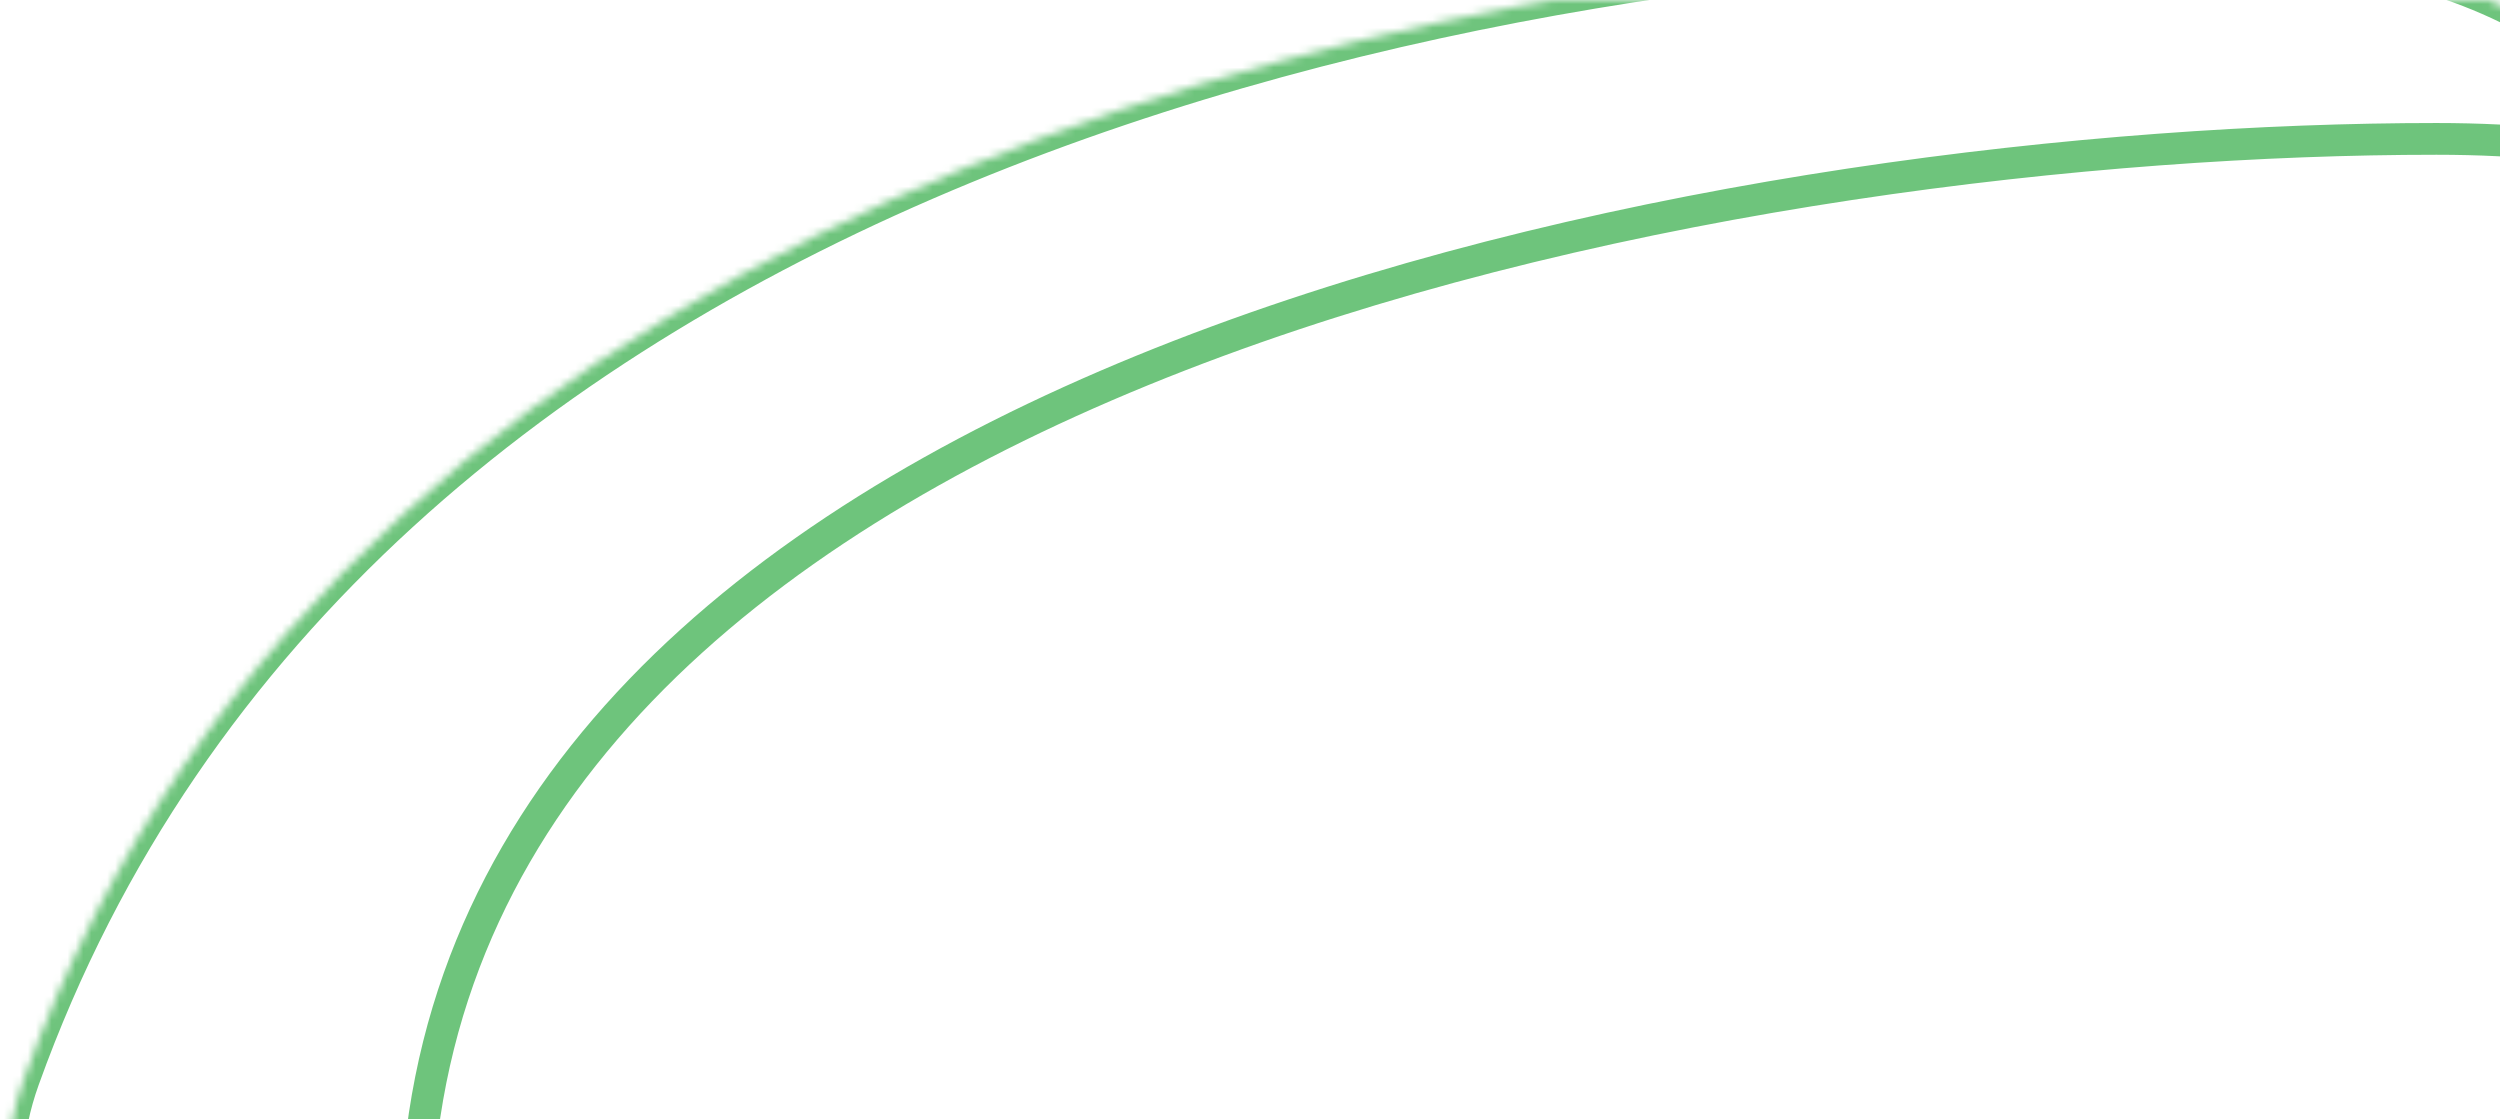 <svg width="315" height="141" viewBox="0 0 315 141" fill="none" xmlns="http://www.w3.org/2000/svg">
<mask id="path-1-inside-1_1213_9" fill="white">
<path d="M381 140.5C381 198.214 311.156 245 225 245C138.843 245 44.88 197.566 53.5 140.5C68 44.5 220.843 17.5 307 17.5C393.156 17.5 381 82.786 381 140.5Z"/>
<path d="M347.5 116C347.5 173.714 277.656 220.5 191.5 220.5C105.343 220.5 -16.519 190.313 3 136C44.508 20.5 187.343 -7 273.5 -7C359.656 -7 347.5 58.286 347.5 116Z"/>
</mask>
<path d="M53.5 140.5L55.477 140.799L53.5 140.5ZM3 136L4.882 136.676L3 136ZM379 140.5C379 168.485 362.067 194.061 334.195 212.731C306.337 231.393 267.736 243 225 243V247C268.42 247 307.819 235.214 336.422 216.054C365.011 196.903 383 170.229 383 140.5H379ZM225 243C182.246 243 137.563 231.221 104.702 212.414C71.697 193.524 51.363 168.039 55.477 140.799L51.522 140.201C47.017 170.028 69.355 196.792 102.715 215.886C136.221 235.062 181.597 247 225 247V243ZM55.477 140.799C62.558 93.923 103.467 63.557 154.071 44.876C204.579 26.231 264.08 19.5 307 19.5V15.5C263.763 15.5 203.764 22.269 152.686 41.124C101.705 59.943 58.942 91.077 51.522 140.201L55.477 140.799ZM307 19.5C328.305 19.5 343.283 23.538 353.832 30.288C364.342 37.012 370.655 46.555 374.408 57.981C378.178 69.457 379.348 82.786 379.553 96.962C379.656 104.04 379.518 111.291 379.354 118.6C379.19 125.897 379 133.258 379 140.5H383C383 133.314 383.189 126.009 383.353 118.69C383.517 111.381 383.657 104.063 383.553 96.904C383.345 82.607 382.17 68.793 378.209 56.733C374.231 44.624 367.429 34.238 355.987 26.918C344.584 19.622 328.773 15.5 307 15.5V19.5ZM345.5 116C345.5 143.985 328.567 169.561 300.695 188.231C272.837 206.893 234.236 218.5 191.5 218.5V222.5C234.92 222.5 274.319 210.714 302.922 191.554C331.511 172.403 349.5 145.729 349.5 116H345.5ZM191.5 218.5C148.601 218.5 96.84 210.978 58.315 196.741C39.03 189.615 23.265 180.88 13.547 170.733C3.921 160.683 0.315 149.385 4.882 136.676L1.118 135.324C-4.074 149.772 0.233 162.615 10.659 173.5C20.992 184.289 37.418 193.284 56.928 200.493C95.994 214.929 148.242 222.5 191.5 222.5V218.5ZM4.882 136.676C25.384 79.629 70.928 44.215 122.269 23.036C173.626 1.852 230.597 -5 273.5 -5V-9C230.246 -9 172.722 -2.102 120.744 19.339C68.751 40.785 22.124 76.871 1.118 135.324L4.882 136.676ZM273.5 -5C294.805 -5 309.783 -0.962 320.332 5.787C330.842 12.512 337.155 22.055 340.908 33.481C344.678 44.958 345.848 58.286 346.053 72.462C346.156 79.54 346.019 86.791 345.854 94.1C345.691 101.397 345.5 108.758 345.5 116H349.5C349.5 108.814 349.689 101.509 349.853 94.19C350.018 86.881 350.157 79.563 350.053 72.404C349.845 58.107 348.67 44.293 344.709 32.233C340.731 20.124 333.929 9.738 322.487 2.418C311.084 -4.878 295.273 -9 273.5 -9V-5Z" fill="#6EC47C" mask="url(#path-1-inside-1_1213_9)"/>
</svg>
